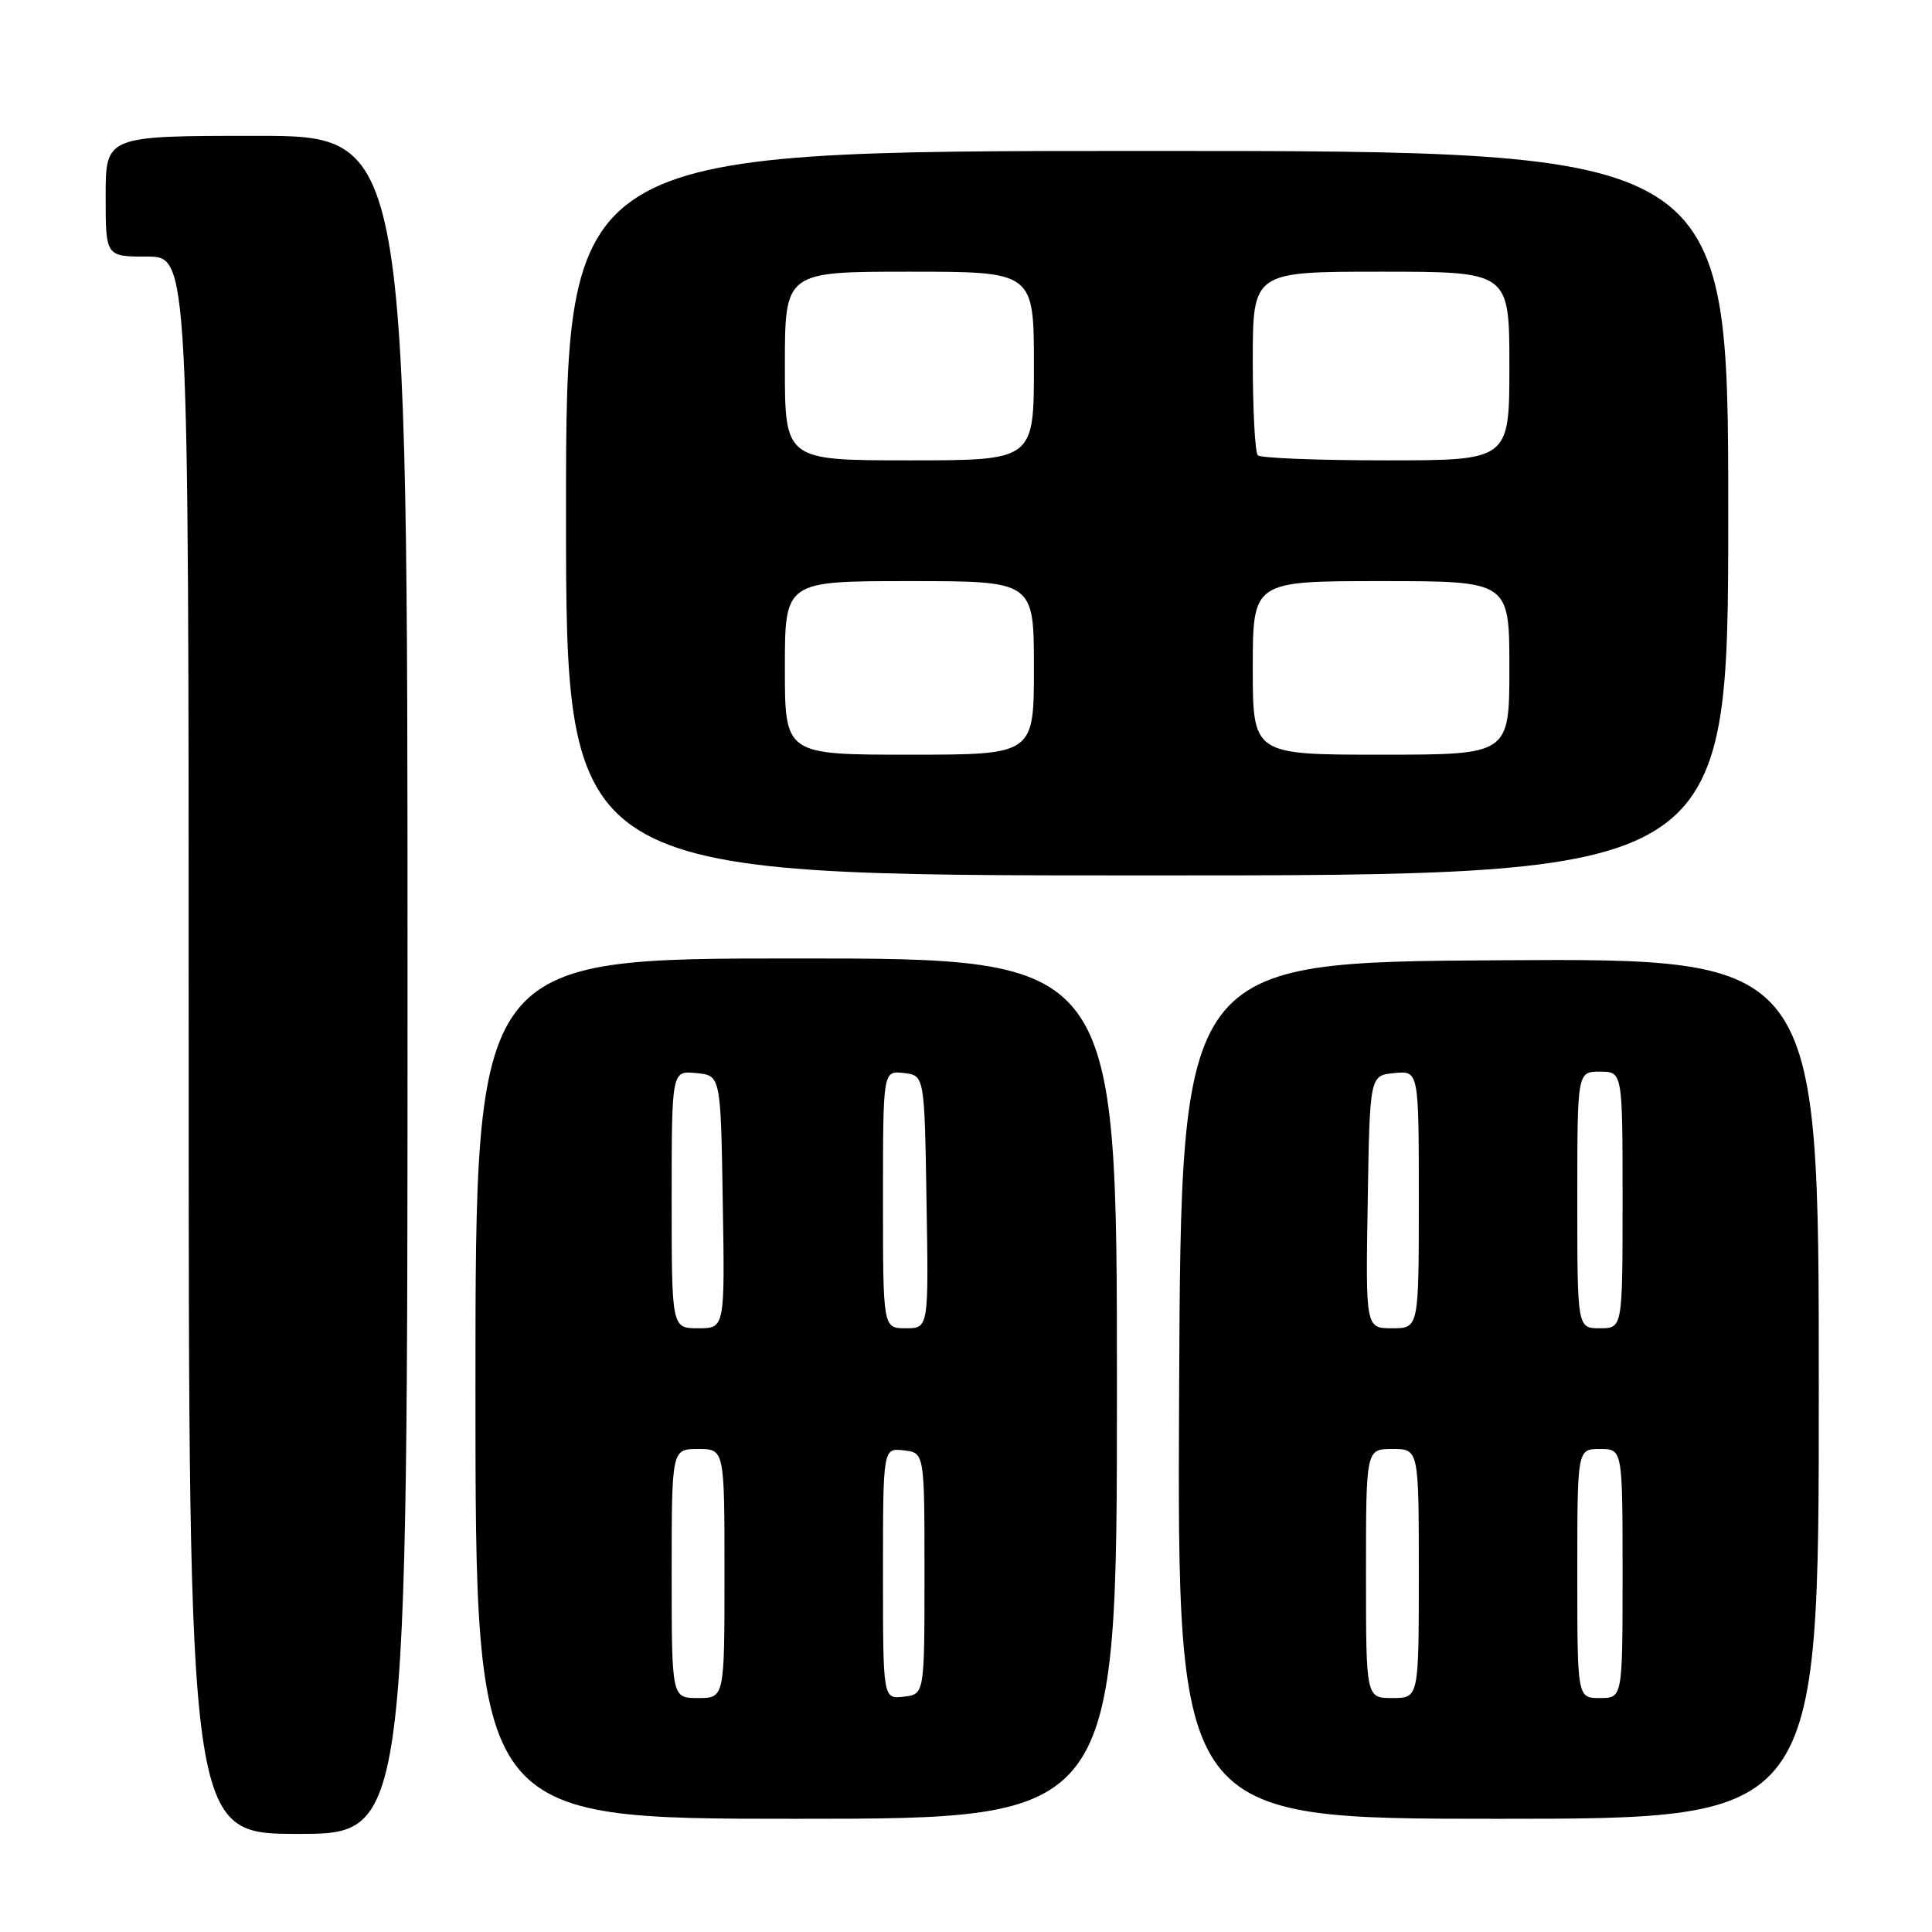 <?xml version="1.0" encoding="UTF-8" standalone="no"?>
<!DOCTYPE svg PUBLIC "-//W3C//DTD SVG 1.1//EN" "http://www.w3.org/Graphics/SVG/1.1/DTD/svg11.dtd" >
<svg xmlns="http://www.w3.org/2000/svg" xmlns:xlink="http://www.w3.org/1999/xlink" version="1.1" viewBox="0 0 256 256">
 <g >
 <path fill="currentColor"
d=" M 54.00 130.50 C 54.00 18.00 54.00 18.00 34.00 18.00 C 14.00 18.00 14.00 18.00 14.00 26.00 C 14.00 34.00 14.00 34.00 19.50 34.00 C 25.00 34.00 25.00 34.00 25.00 138.50 C 25.00 243.00 25.00 243.00 39.50 243.00 C 54.00 243.00 54.00 243.00 54.00 130.50 Z  M 148.00 184.00 C 148.00 127.00 148.00 127.00 105.50 127.00 C 63.00 127.00 63.00 127.00 63.00 184.00 C 63.00 241.00 63.00 241.00 105.50 241.00 C 148.00 241.00 148.00 241.00 148.00 184.00 Z  M 241.00 183.99 C 241.00 126.98 241.00 126.98 198.75 127.24 C 156.50 127.50 156.50 127.50 156.24 184.25 C 155.98 241.00 155.98 241.00 198.49 241.00 C 241.00 241.00 241.00 241.00 241.00 183.99 Z  M 229.00 68.00 C 229.00 20.00 229.00 20.00 152.00 20.00 C 75.00 20.00 75.00 20.00 75.00 68.00 C 75.00 116.00 75.00 116.00 152.00 116.00 C 229.00 116.00 229.00 116.00 229.00 68.00 Z  M 89.00 208.50 C 89.00 192.00 89.00 192.00 92.50 192.00 C 96.00 192.00 96.00 192.00 96.00 208.50 C 96.00 225.00 96.00 225.00 92.50 225.00 C 89.00 225.00 89.00 225.00 89.00 208.50 Z  M 117.00 208.50 C 117.00 191.87 117.00 191.87 119.75 192.18 C 122.50 192.50 122.50 192.50 122.50 208.50 C 122.50 224.50 122.50 224.50 119.75 224.82 C 117.00 225.13 117.00 225.13 117.00 208.50 Z  M 89.00 158.94 C 89.00 141.87 89.00 141.87 92.25 142.19 C 95.50 142.50 95.50 142.50 95.77 159.25 C 96.05 176.00 96.05 176.00 92.52 176.00 C 89.00 176.00 89.00 176.00 89.00 158.94 Z  M 117.00 158.93 C 117.00 141.87 117.00 141.87 119.75 142.18 C 122.50 142.50 122.50 142.50 122.77 159.25 C 123.05 176.00 123.05 176.00 120.02 176.00 C 117.00 176.00 117.00 176.00 117.00 158.93 Z  M 181.00 208.50 C 181.00 192.00 181.00 192.00 184.50 192.00 C 188.00 192.00 188.00 192.00 188.00 208.50 C 188.00 225.00 188.00 225.00 184.50 225.00 C 181.00 225.00 181.00 225.00 181.00 208.50 Z  M 209.00 208.50 C 209.00 192.00 209.00 192.00 212.00 192.00 C 215.00 192.00 215.00 192.00 215.00 208.50 C 215.00 225.00 215.00 225.00 212.00 225.00 C 209.00 225.00 209.00 225.00 209.00 208.50 Z  M 181.23 159.25 C 181.50 142.50 181.50 142.50 184.75 142.19 C 188.00 141.87 188.00 141.87 188.00 158.94 C 188.00 176.00 188.00 176.00 184.48 176.00 C 180.95 176.00 180.95 176.00 181.23 159.25 Z  M 209.00 159.00 C 209.00 142.00 209.00 142.00 212.00 142.00 C 215.00 142.00 215.00 142.00 215.00 159.00 C 215.00 176.00 215.00 176.00 212.00 176.00 C 209.00 176.00 209.00 176.00 209.00 159.00 Z  M 104.00 88.50 C 104.00 77.00 104.00 77.00 120.50 77.00 C 137.00 77.00 137.00 77.00 137.00 88.50 C 137.00 100.00 137.00 100.00 120.50 100.00 C 104.00 100.00 104.00 100.00 104.00 88.50 Z  M 166.00 88.50 C 166.00 77.00 166.00 77.00 183.00 77.00 C 200.00 77.00 200.00 77.00 200.00 88.50 C 200.00 100.00 200.00 100.00 183.00 100.00 C 166.00 100.00 166.00 100.00 166.00 88.50 Z  M 104.00 48.50 C 104.00 36.00 104.00 36.00 120.50 36.00 C 137.00 36.00 137.00 36.00 137.00 48.50 C 137.00 61.00 137.00 61.00 120.50 61.00 C 104.00 61.00 104.00 61.00 104.00 48.50 Z  M 166.67 60.33 C 166.30 59.97 166.00 54.34 166.00 47.83 C 166.00 36.00 166.00 36.00 183.00 36.00 C 200.00 36.00 200.00 36.00 200.00 48.50 C 200.00 61.00 200.00 61.00 183.67 61.00 C 174.68 61.00 167.03 60.70 166.67 60.33 Z "/>
</g>
</svg>